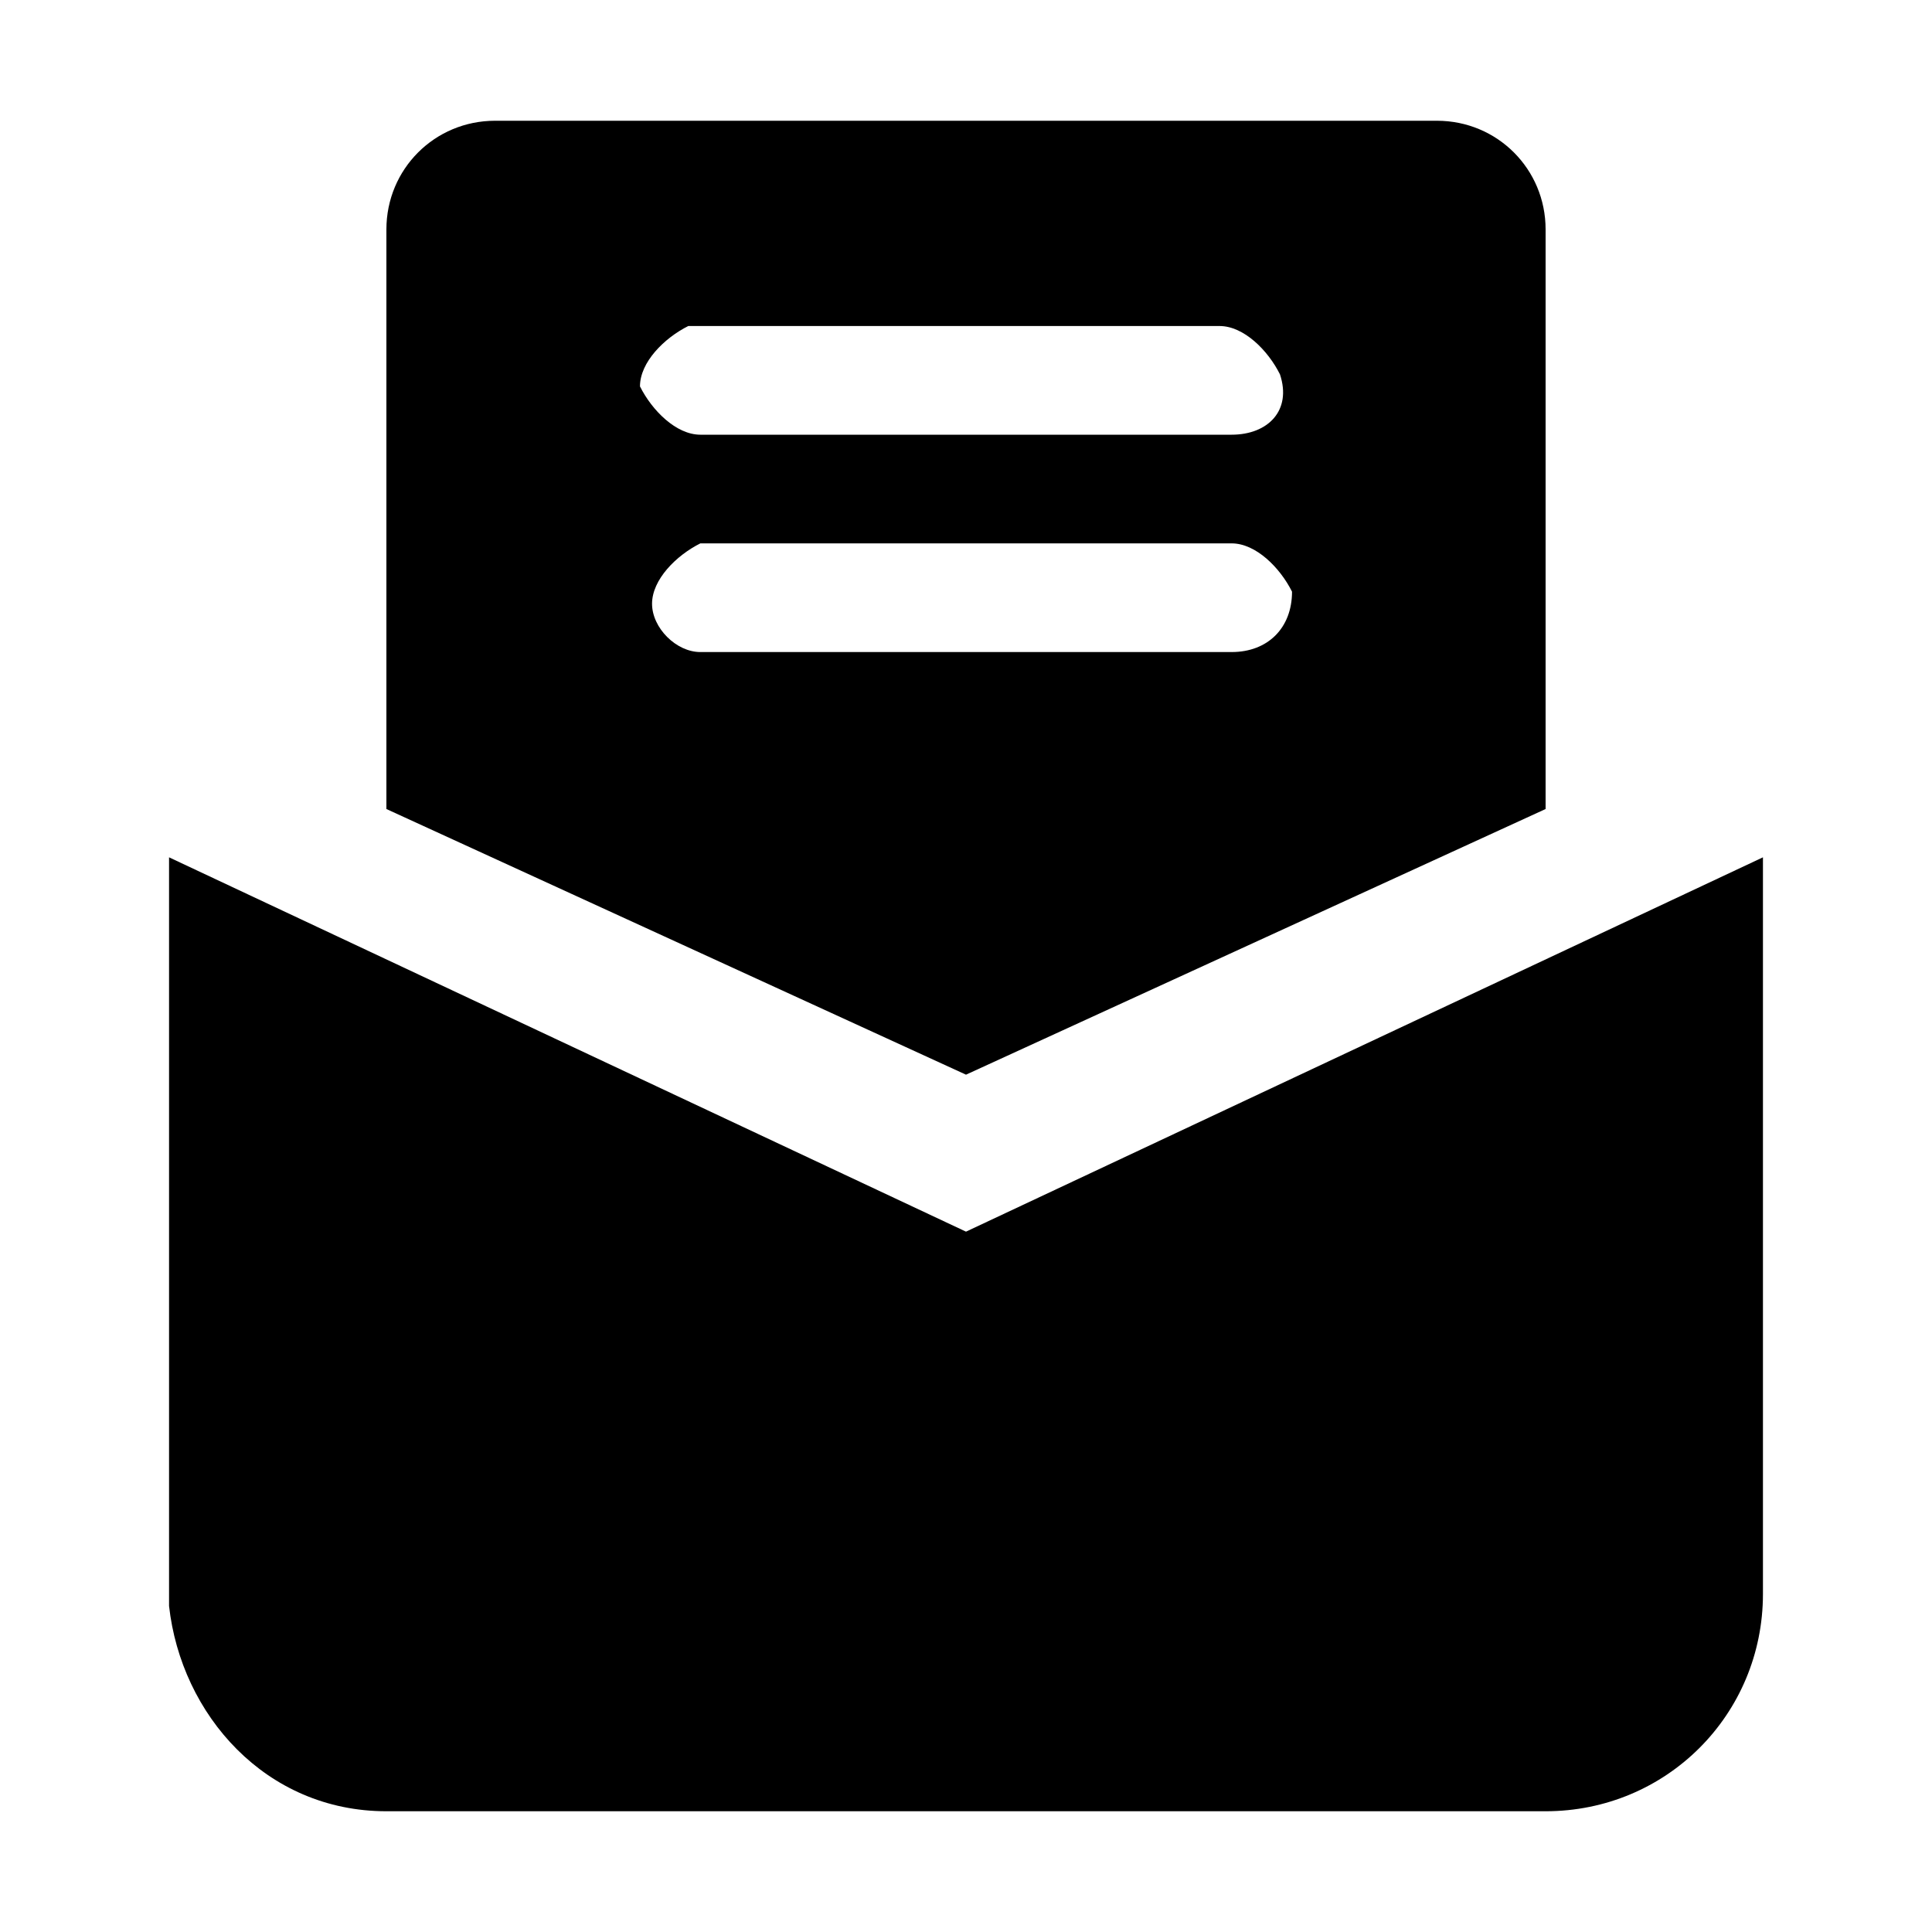 <?xml version="1.0" encoding="utf-8"?>
<!-- Generator: Adobe Illustrator 22.1.0, SVG Export Plug-In . SVG Version: 6.00 Build 0)  -->
<svg version="1.1" id="Ebene_1" xmlns="http://www.w3.org/2000/svg" xmlns:xlink="http://www.w3.org/1999/xlink" x="0px" y="0px"
	 viewBox="0 0 16 16" style="enable-background:new 0 0 16 16;" xml:space="preserve">
<g>
	<path d="M12.8,15H3.2c-1,0-1.7-0.8-1.8-1.7V7.1L8,10.2l6.6-3.1v6.1C14.6,14.2,13.8,15,12.8,15z"/>
	<path d="M11.9,1H4.1C3.6,1,3.2,1.4,3.2,1.9c0,0,0,0,0,0v4.8L8,8.9l4.8-2.2V1.9C12.8,1.4,12.4,1,11.9,1C11.9,1,11.9,1,11.9,1z
		 M10.2,5.4H5.8C5.6,5.4,5.4,5.2,5.4,5c0-0.2,0.2-0.4,0.4-0.5c0,0,0,0,0,0h4.4c0.2,0,0.4,0.2,0.5,0.4C10.7,5.2,10.5,5.4,10.2,5.4
		C10.2,5.4,10.2,5.4,10.2,5.4z M10.2,3.6H5.8c-0.2,0-0.4-0.2-0.5-0.4c0-0.2,0.2-0.4,0.4-0.5c0,0,0,0,0,0h4.4c0.2,0,0.4,0.2,0.5,0.4
		C10.7,3.4,10.5,3.6,10.2,3.6C10.2,3.6,10.2,3.6,10.2,3.6z"/>
</g>
</svg>
